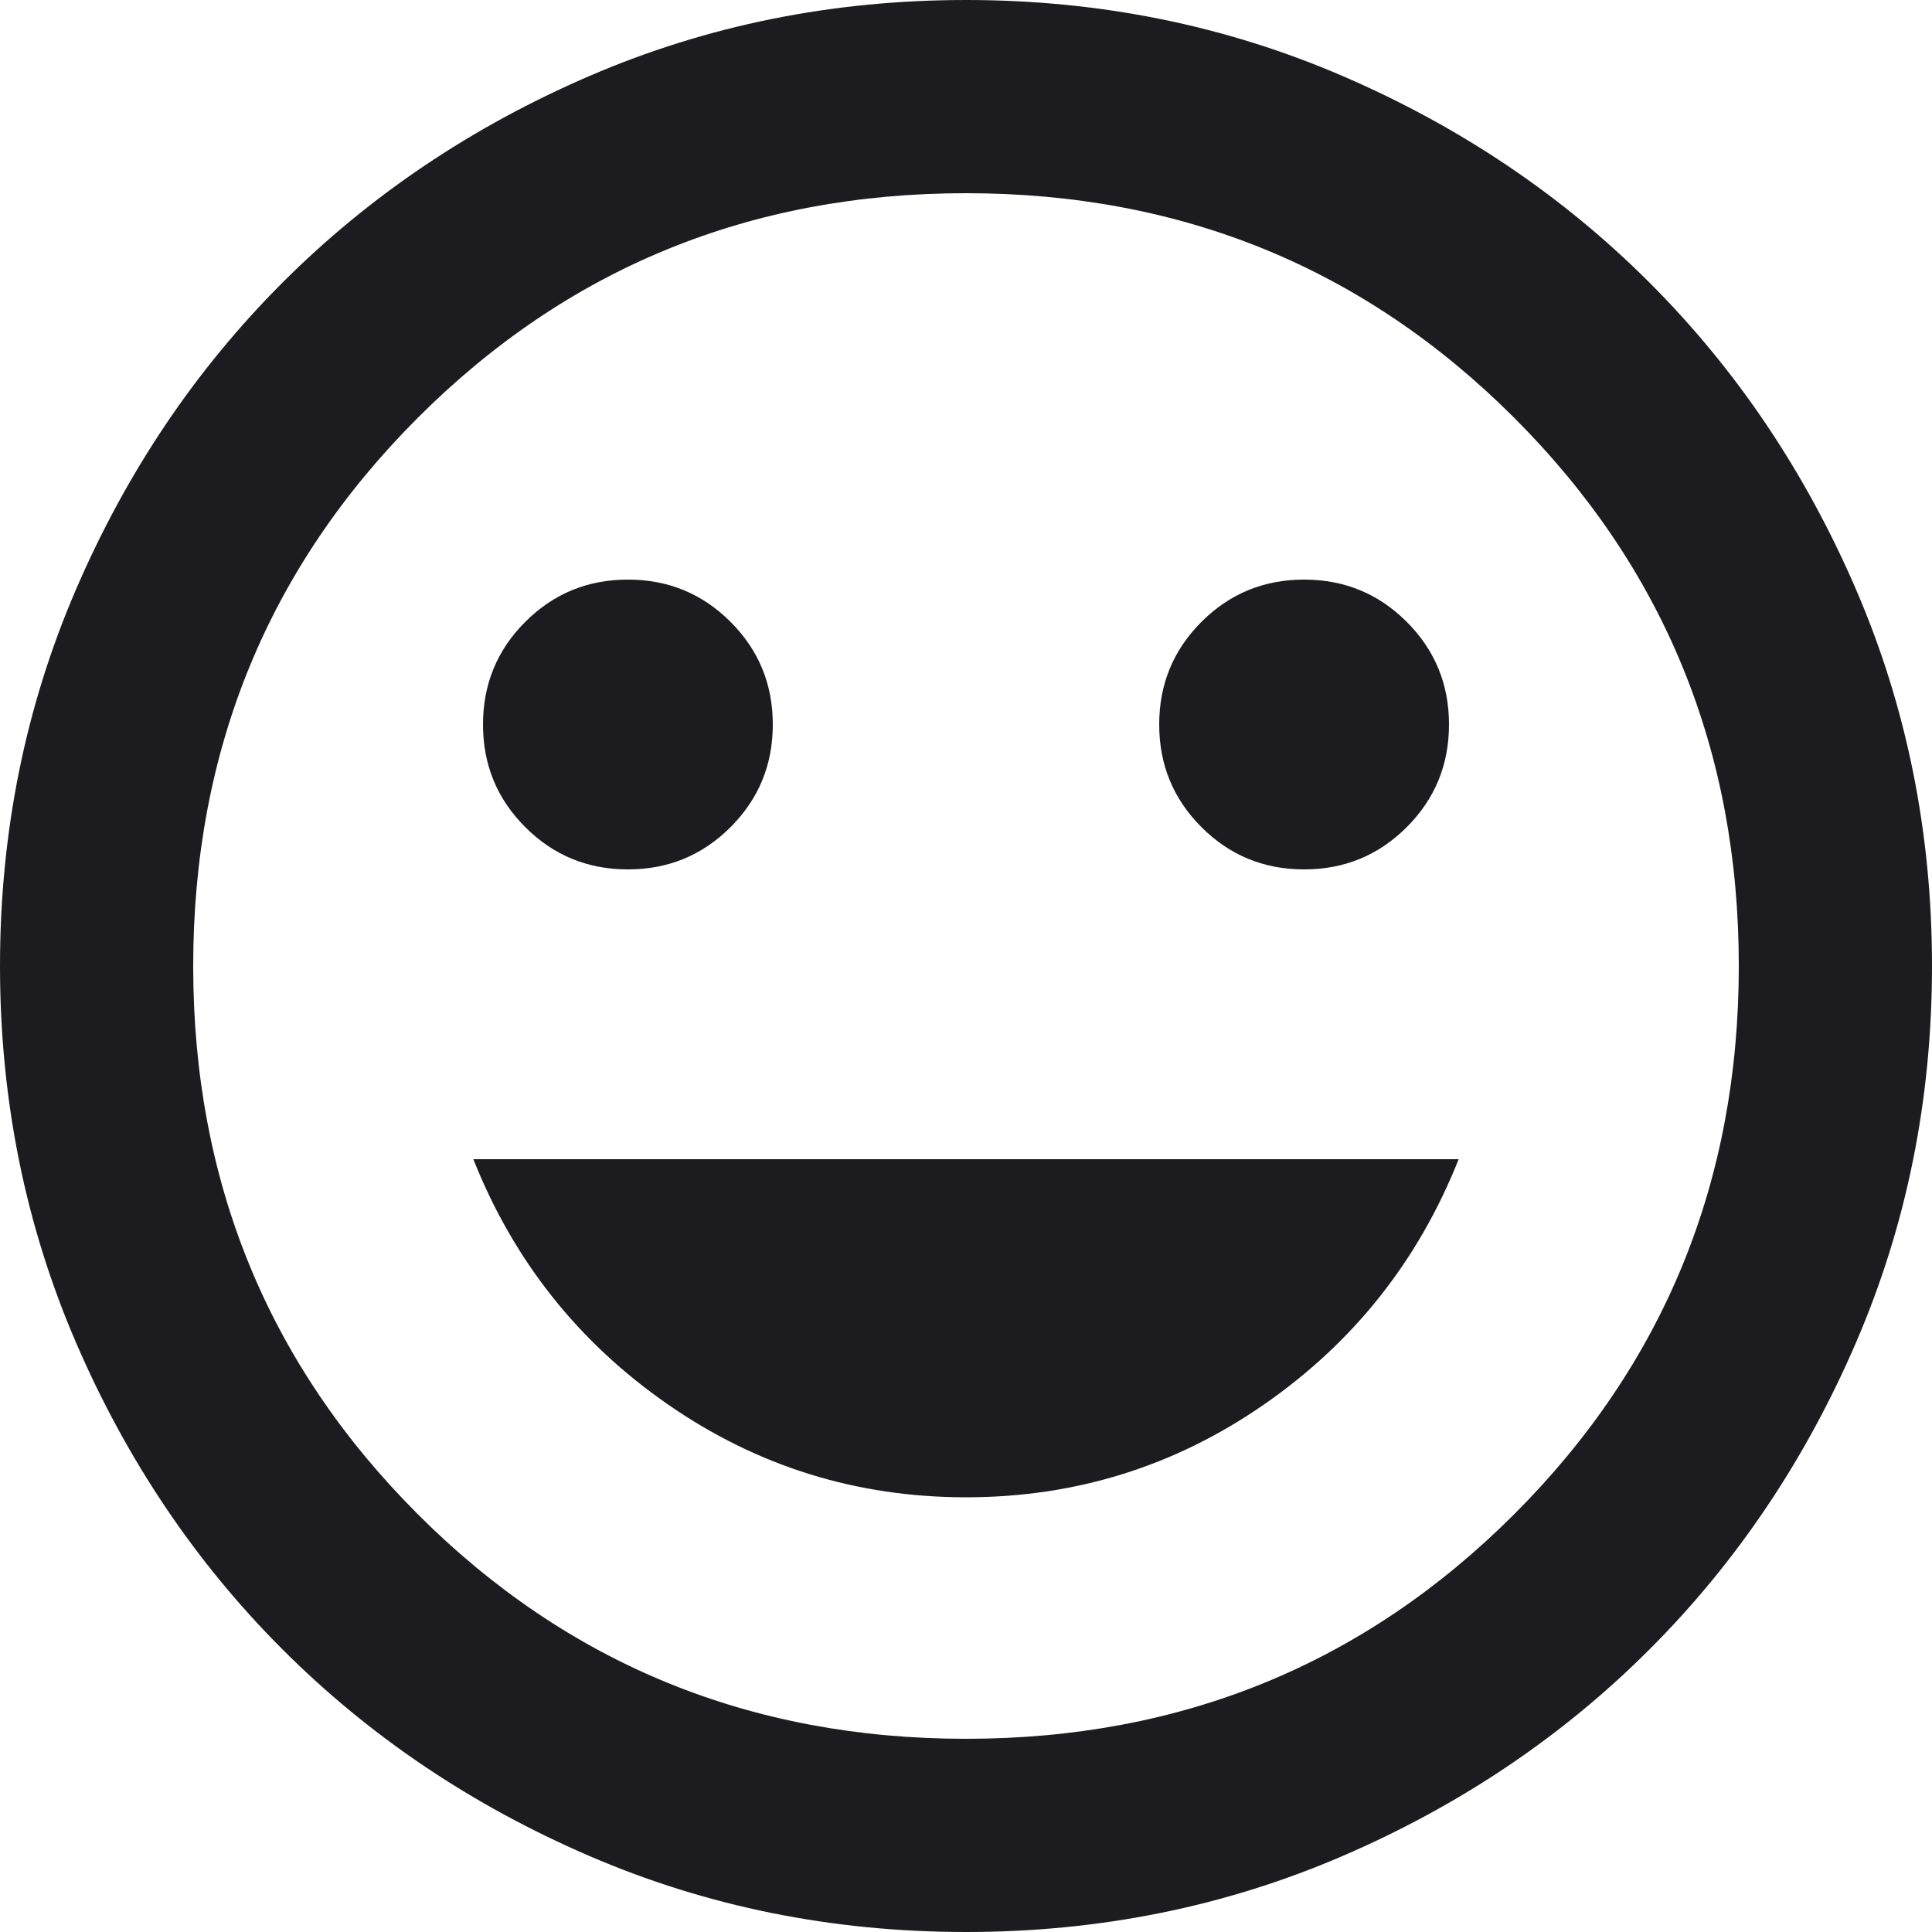 <svg width="32" height="32" viewBox="0 0 32 32" fill="none" xmlns="http://www.w3.org/2000/svg">
<path d="M10.4 14.4C9.733 14.4 9.167 14.167 8.7 13.7C8.233 13.233 8 12.667 8 12C8 11.333 8.233 10.767 8.7 10.3C9.167 9.833 9.733 9.6 10.4 9.6C11.067 9.6 11.633 9.833 12.1 10.3C12.567 10.767 12.8 11.333 12.8 12C12.8 12.667 12.567 13.233 12.1 13.7C11.633 14.167 11.067 14.4 10.4 14.4ZM21.6 14.4C20.933 14.4 20.367 14.167 19.9 13.7C19.433 13.233 19.2 12.667 19.2 12C19.2 11.333 19.433 10.767 19.9 10.3C20.367 9.833 20.933 9.6 21.6 9.6C22.267 9.6 22.833 9.833 23.3 10.3C23.767 10.767 24 11.333 24 12C24 12.667 23.767 13.233 23.3 13.7C22.833 14.167 22.267 14.4 21.6 14.4ZM16 24.8C14.187 24.8 12.54 24.287 11.06 23.26C9.58 22.233 8.507 20.88 7.84 19.2H24.16C23.493 20.88 22.42 22.233 20.94 23.26C19.46 24.287 17.813 24.8 16 24.8ZM16 32C18.213 32 20.293 31.58 22.24 30.74C24.187 29.9 25.88 28.76 27.32 27.32C28.76 25.88 29.9 24.187 30.74 22.24C31.58 20.293 32 18.213 32 16C32 13.787 31.58 11.707 30.74 9.76C29.9 7.813 28.76 6.12 27.32 4.68C25.88 3.24 24.187 2.1 22.24 1.26C20.293 0.42 18.213 0 16 0C13.787 0 11.707 0.42 9.76 1.26C7.813 2.1 6.12 3.24 4.68 4.68C3.24 6.12 2.1 7.813 1.26 9.76C0.42 11.707 0 13.787 0 16C0 18.213 0.42 20.293 1.26 22.24C2.1 24.187 3.24 25.88 4.68 27.32C6.12 28.76 7.813 29.9 9.76 30.74C11.707 31.58 13.787 32 16 32ZM16 28.8C12.427 28.8 9.4 27.56 6.92 25.08C4.44 22.6 3.2 19.573 3.2 16C3.2 12.427 4.44 9.4 6.92 6.92C9.4 4.44 12.427 3.2 16 3.2C19.573 3.2 22.6 4.44 25.08 6.92C27.56 9.4 28.8 12.427 28.8 16C28.8 19.573 27.56 22.6 25.08 25.08C22.6 27.56 19.573 28.8 16 28.8Z" fill="#1C1B1F"/>
</svg>
